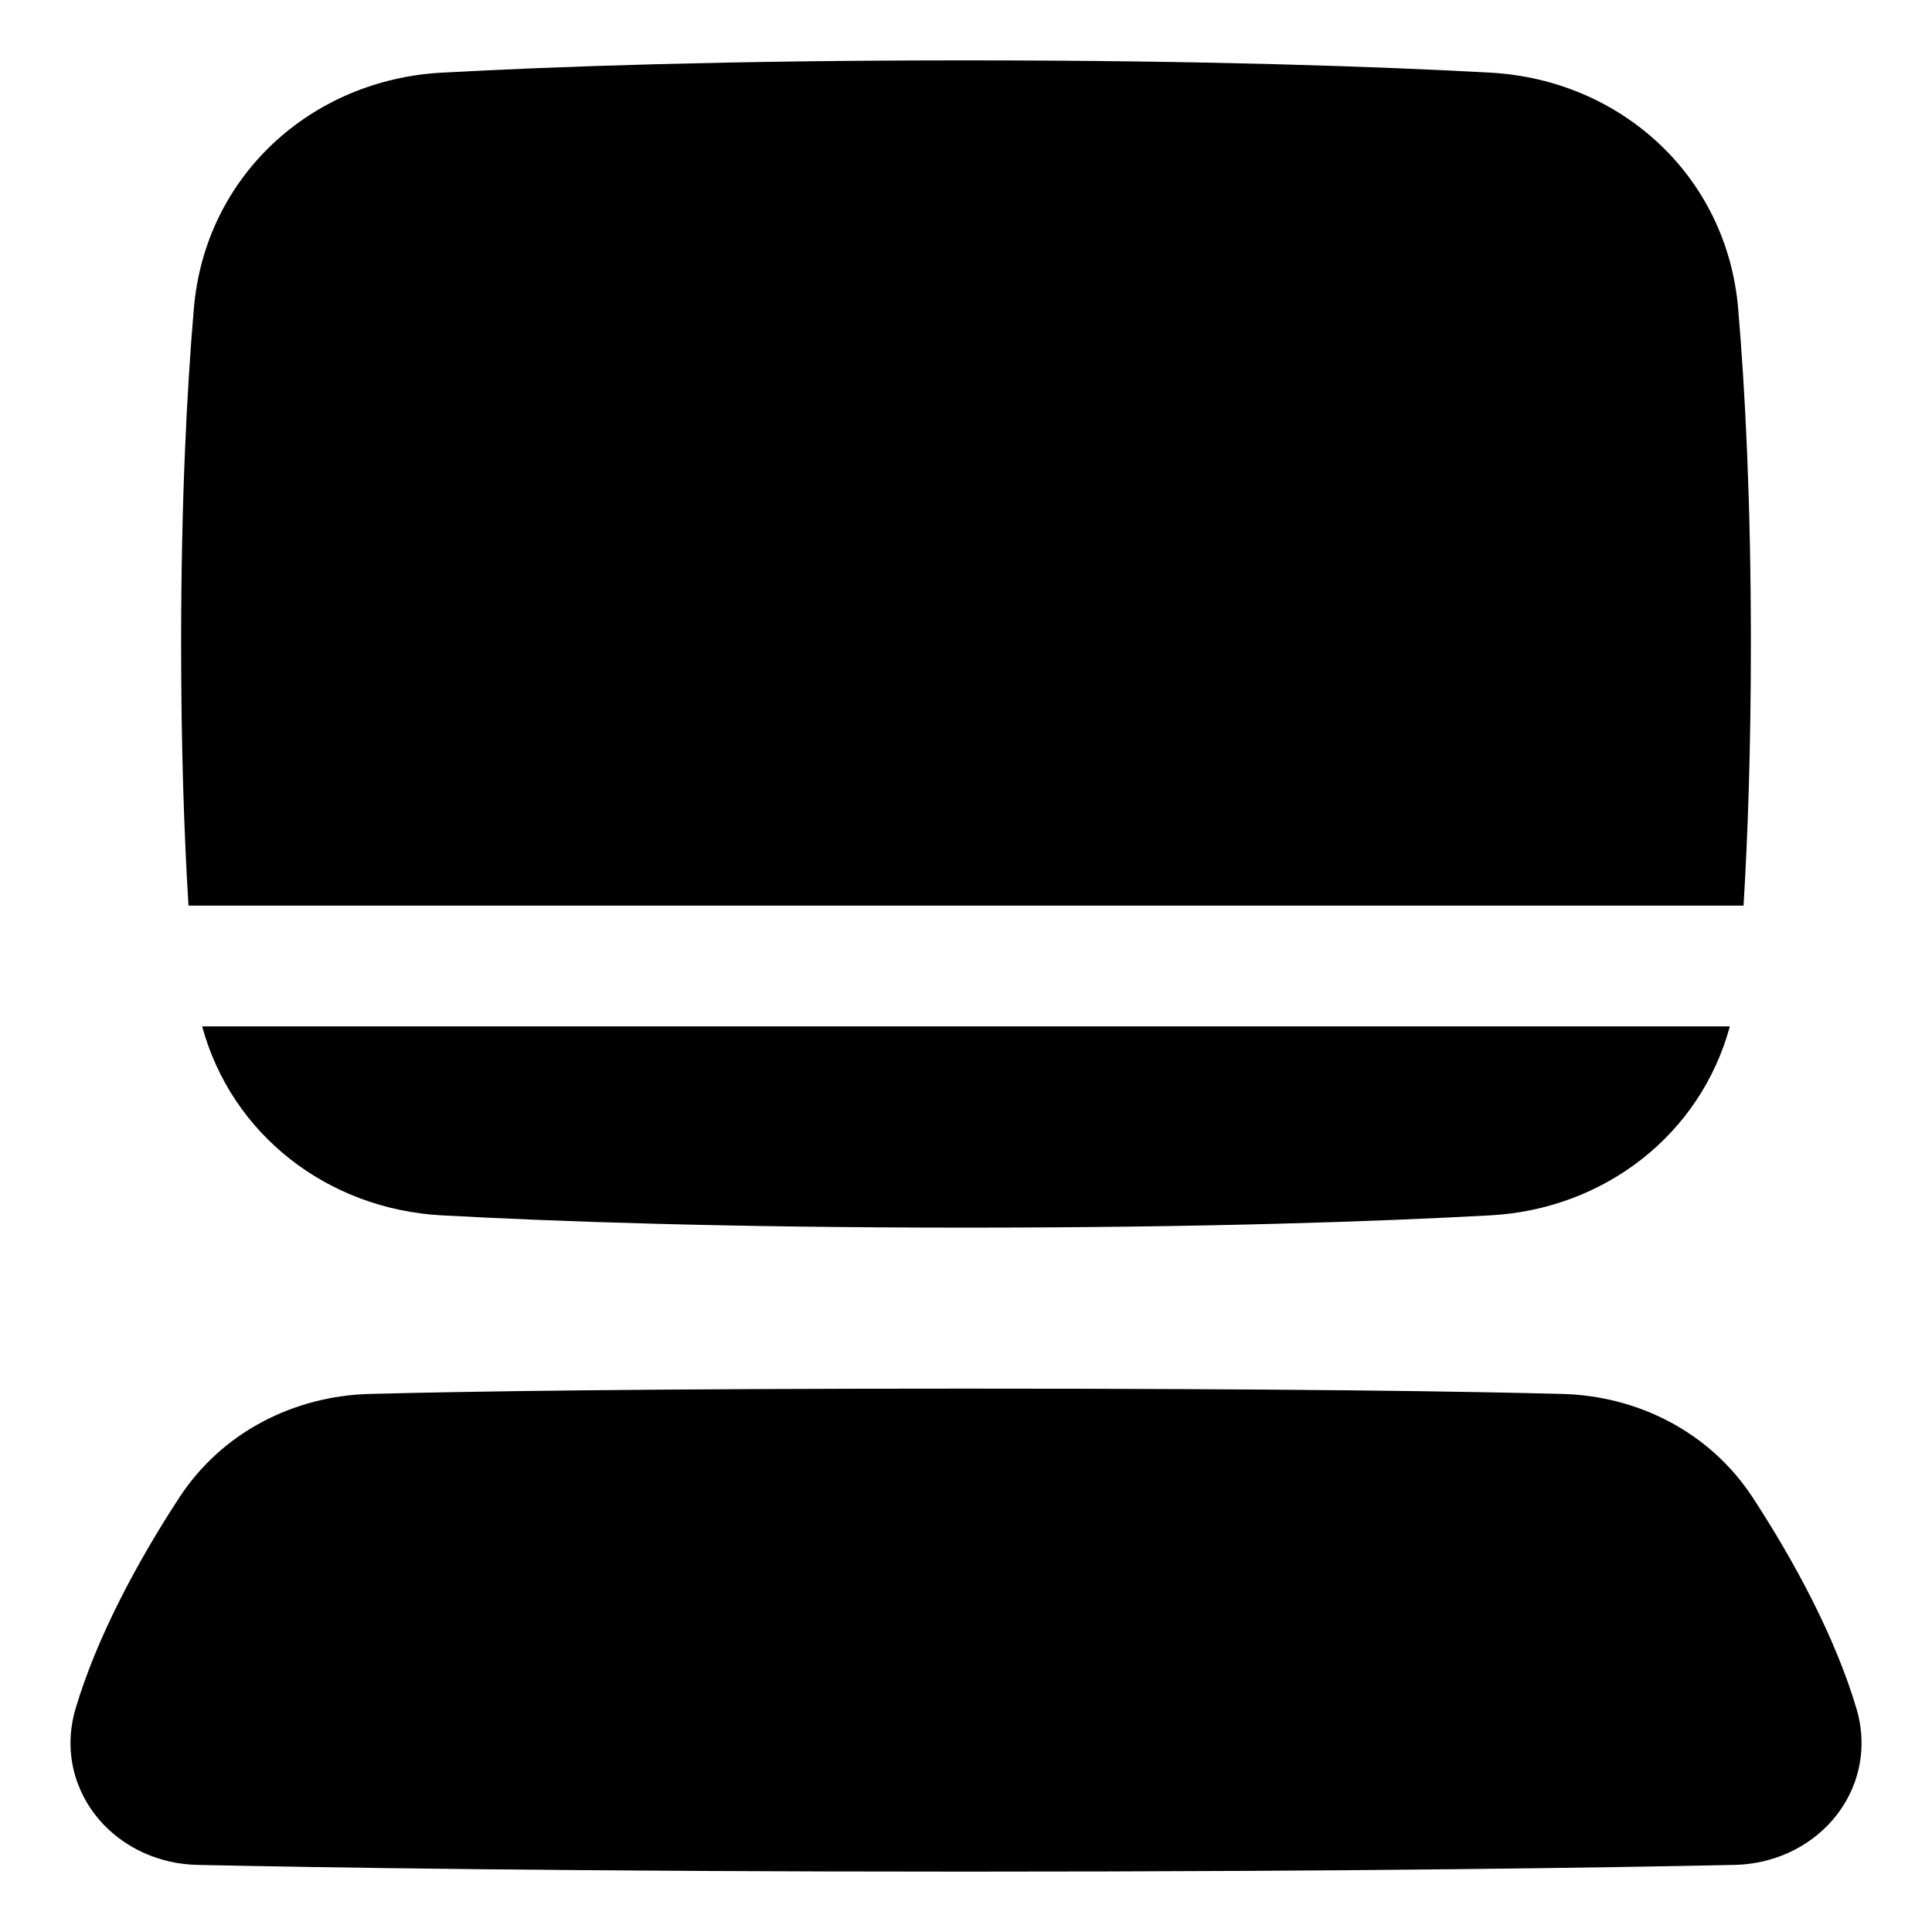<svg xmlns="http://www.w3.org/2000/svg" fill="none" viewBox="0 0 48 48"><path fill="currentColor" d="M24 46.5C14.239 46.5 7.874 46.396 4.903 46.333C3.964 46.313 3.073 45.913 2.471 45.218C1.849 44.499 1.57 43.492 1.877 42.453C2.408 40.661 3.433 38.77 4.453 37.209C5.523 35.57 7.32 34.681 9.183 34.632C11.493 34.571 15.922 34.5 24 34.5C32.079 34.5 36.508 34.571 38.818 34.632C40.681 34.681 42.478 35.57 43.548 37.209C44.568 38.77 45.593 40.661 46.124 42.453C46.431 43.492 46.152 44.499 45.53 45.218C44.928 45.913 44.037 46.313 43.098 46.333C40.127 46.396 33.762 46.5 24 46.5Z"></path><path fill="currentColor" d="M10.972 30.195C13.79 30.349 18.064 30.5 24 30.5C29.936 30.5 34.211 30.349 37.028 30.195C39.86 30.04 42.247 28.189 42.978 25.5H5.022C5.753 28.189 8.14 30.04 10.972 30.195Z"></path><path fill="currentColor" d="M4.683 22.5C4.575 20.742 4.5 18.586 4.5 16C4.5 12.431 4.644 9.68 4.816 7.665C5.099 4.357 7.747 1.981 10.972 1.805C13.79 1.651 18.064 1.5 24 1.5C29.936 1.5 34.211 1.651 37.028 1.805C40.253 1.981 42.901 4.357 43.184 7.665C43.356 9.68 43.5 12.431 43.5 16C43.5 18.586 43.425 20.742 43.318 22.5H4.683Z"></path></svg>
